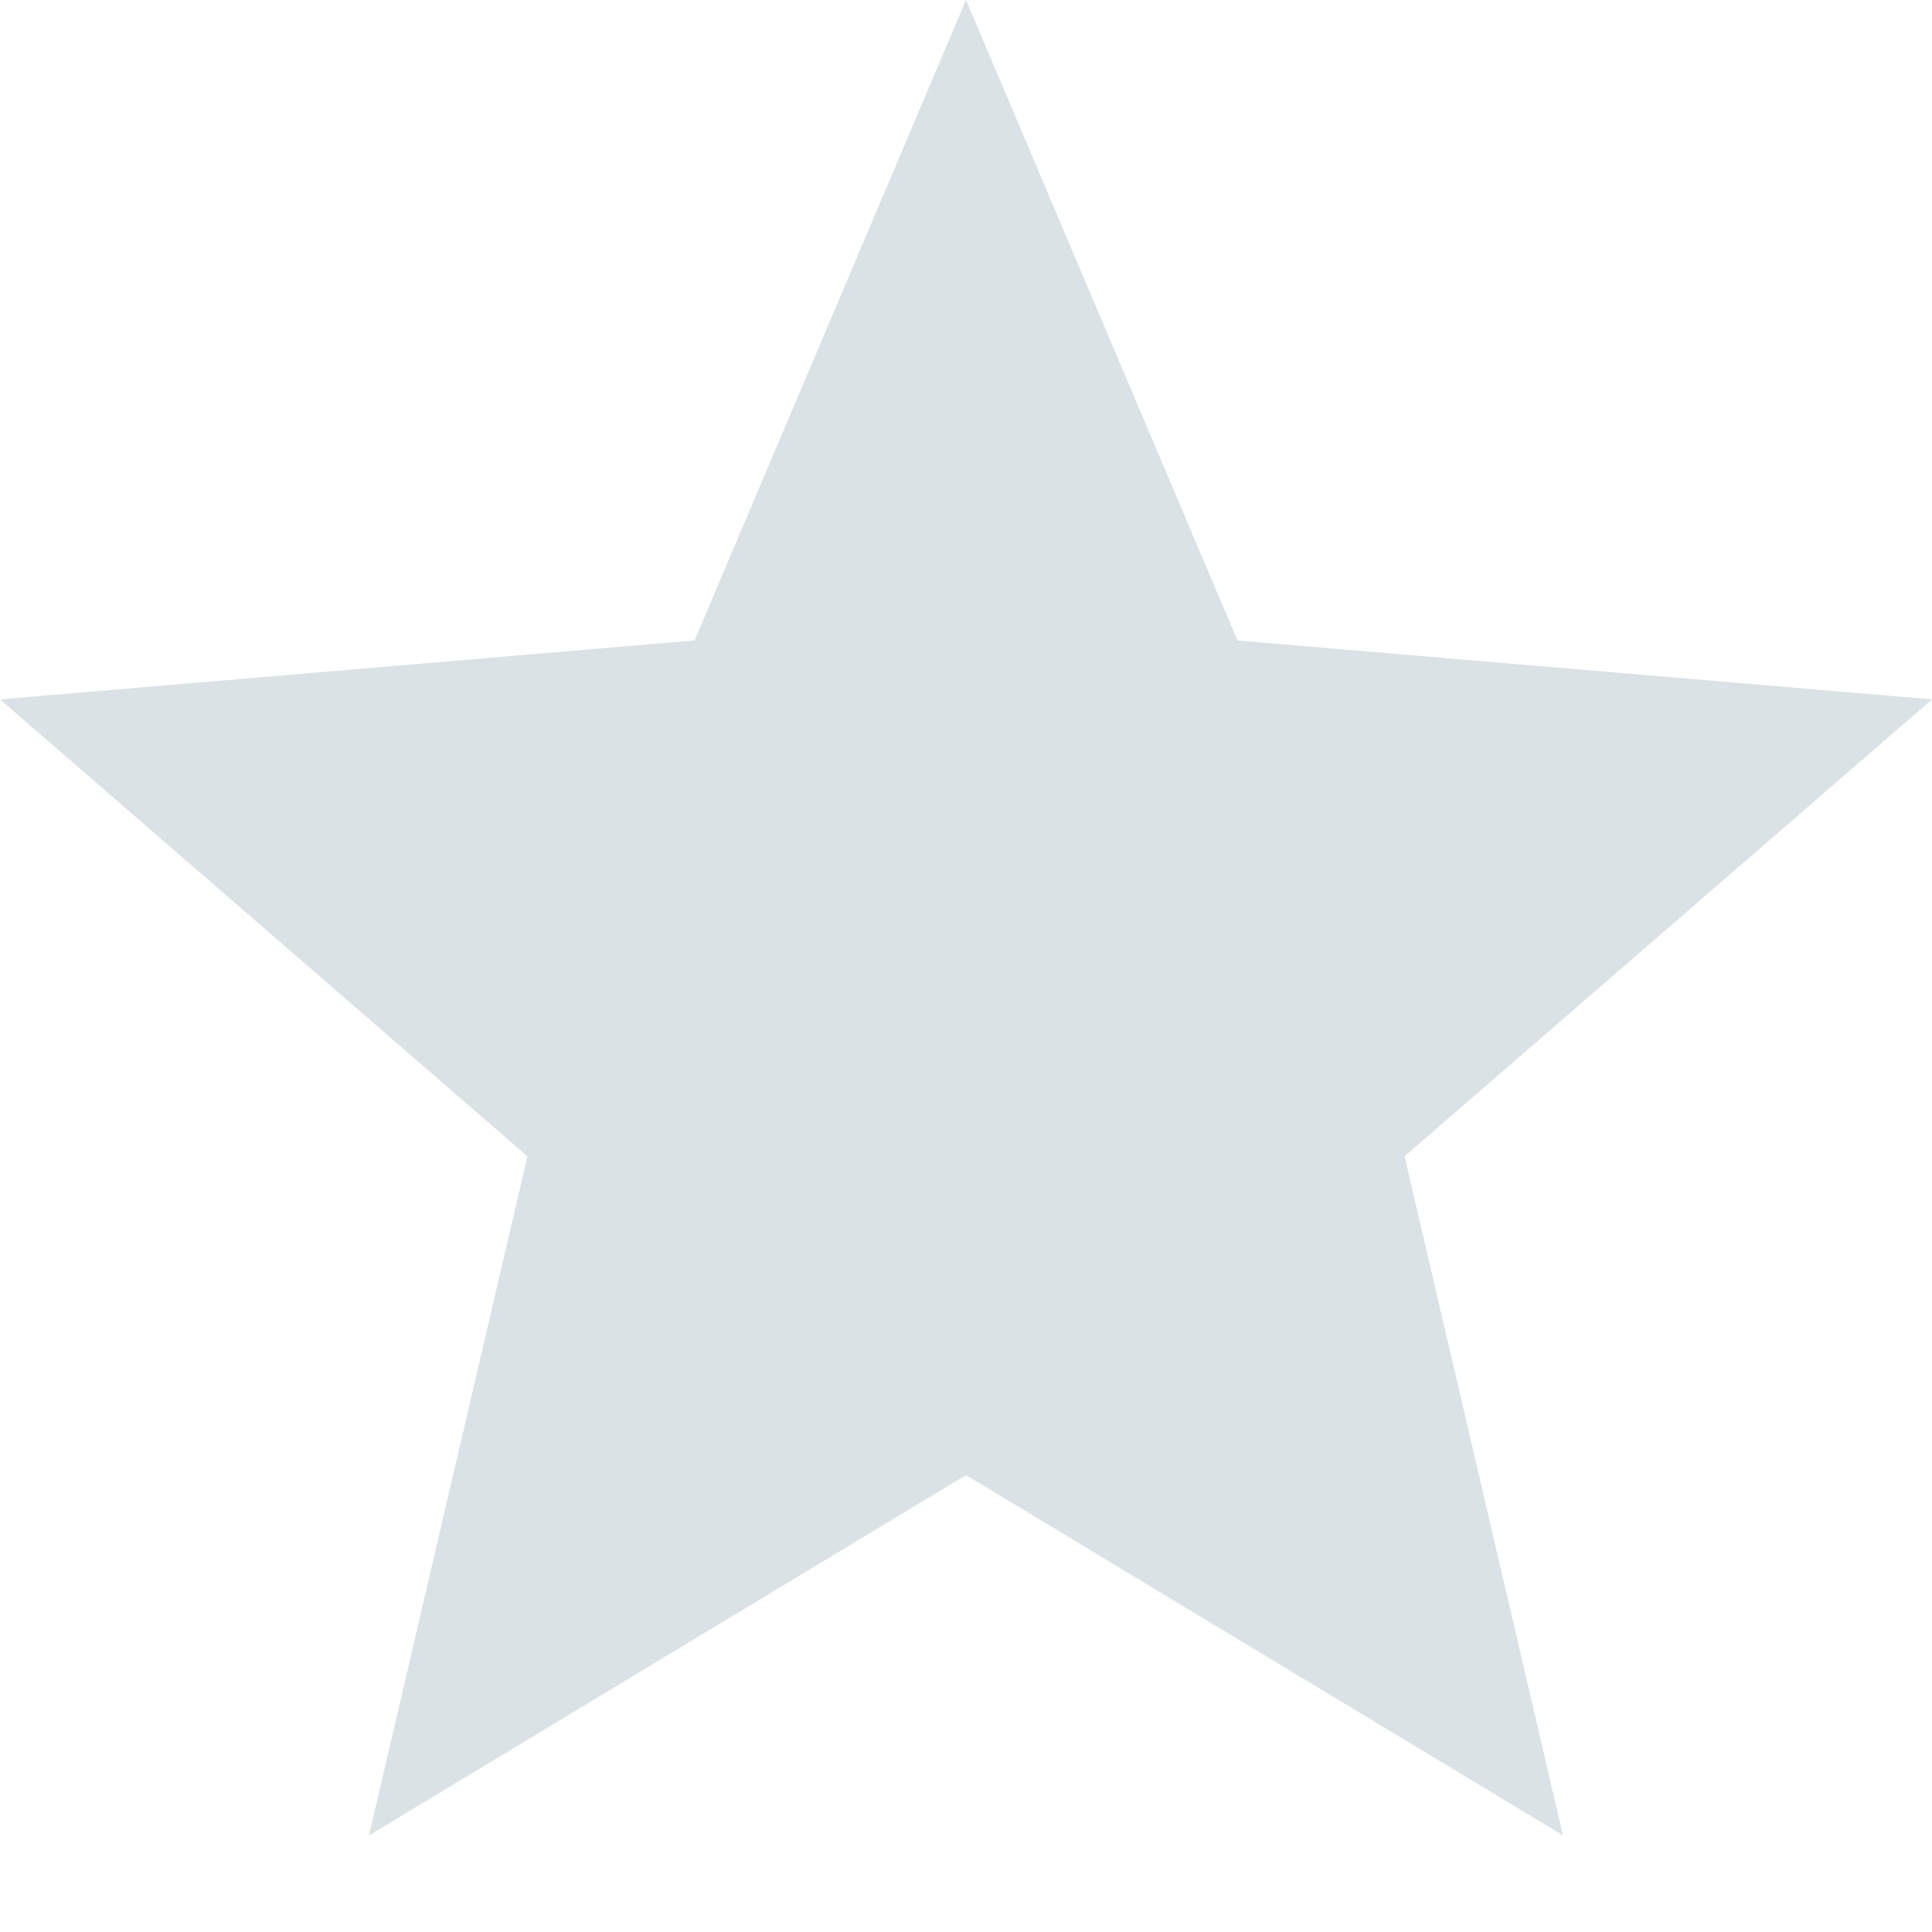 <svg width="10" height="10" fill="none" xmlns="http://www.w3.org/2000/svg"><path d="M5 7.635L8.09 9.5l-.82-3.515L10 3.62l-3.595-.305L5 0 3.595 3.315 0 3.62l2.73 2.365L1.91 9.5 5 7.635z" fill="#DAE2E5"/></svg>